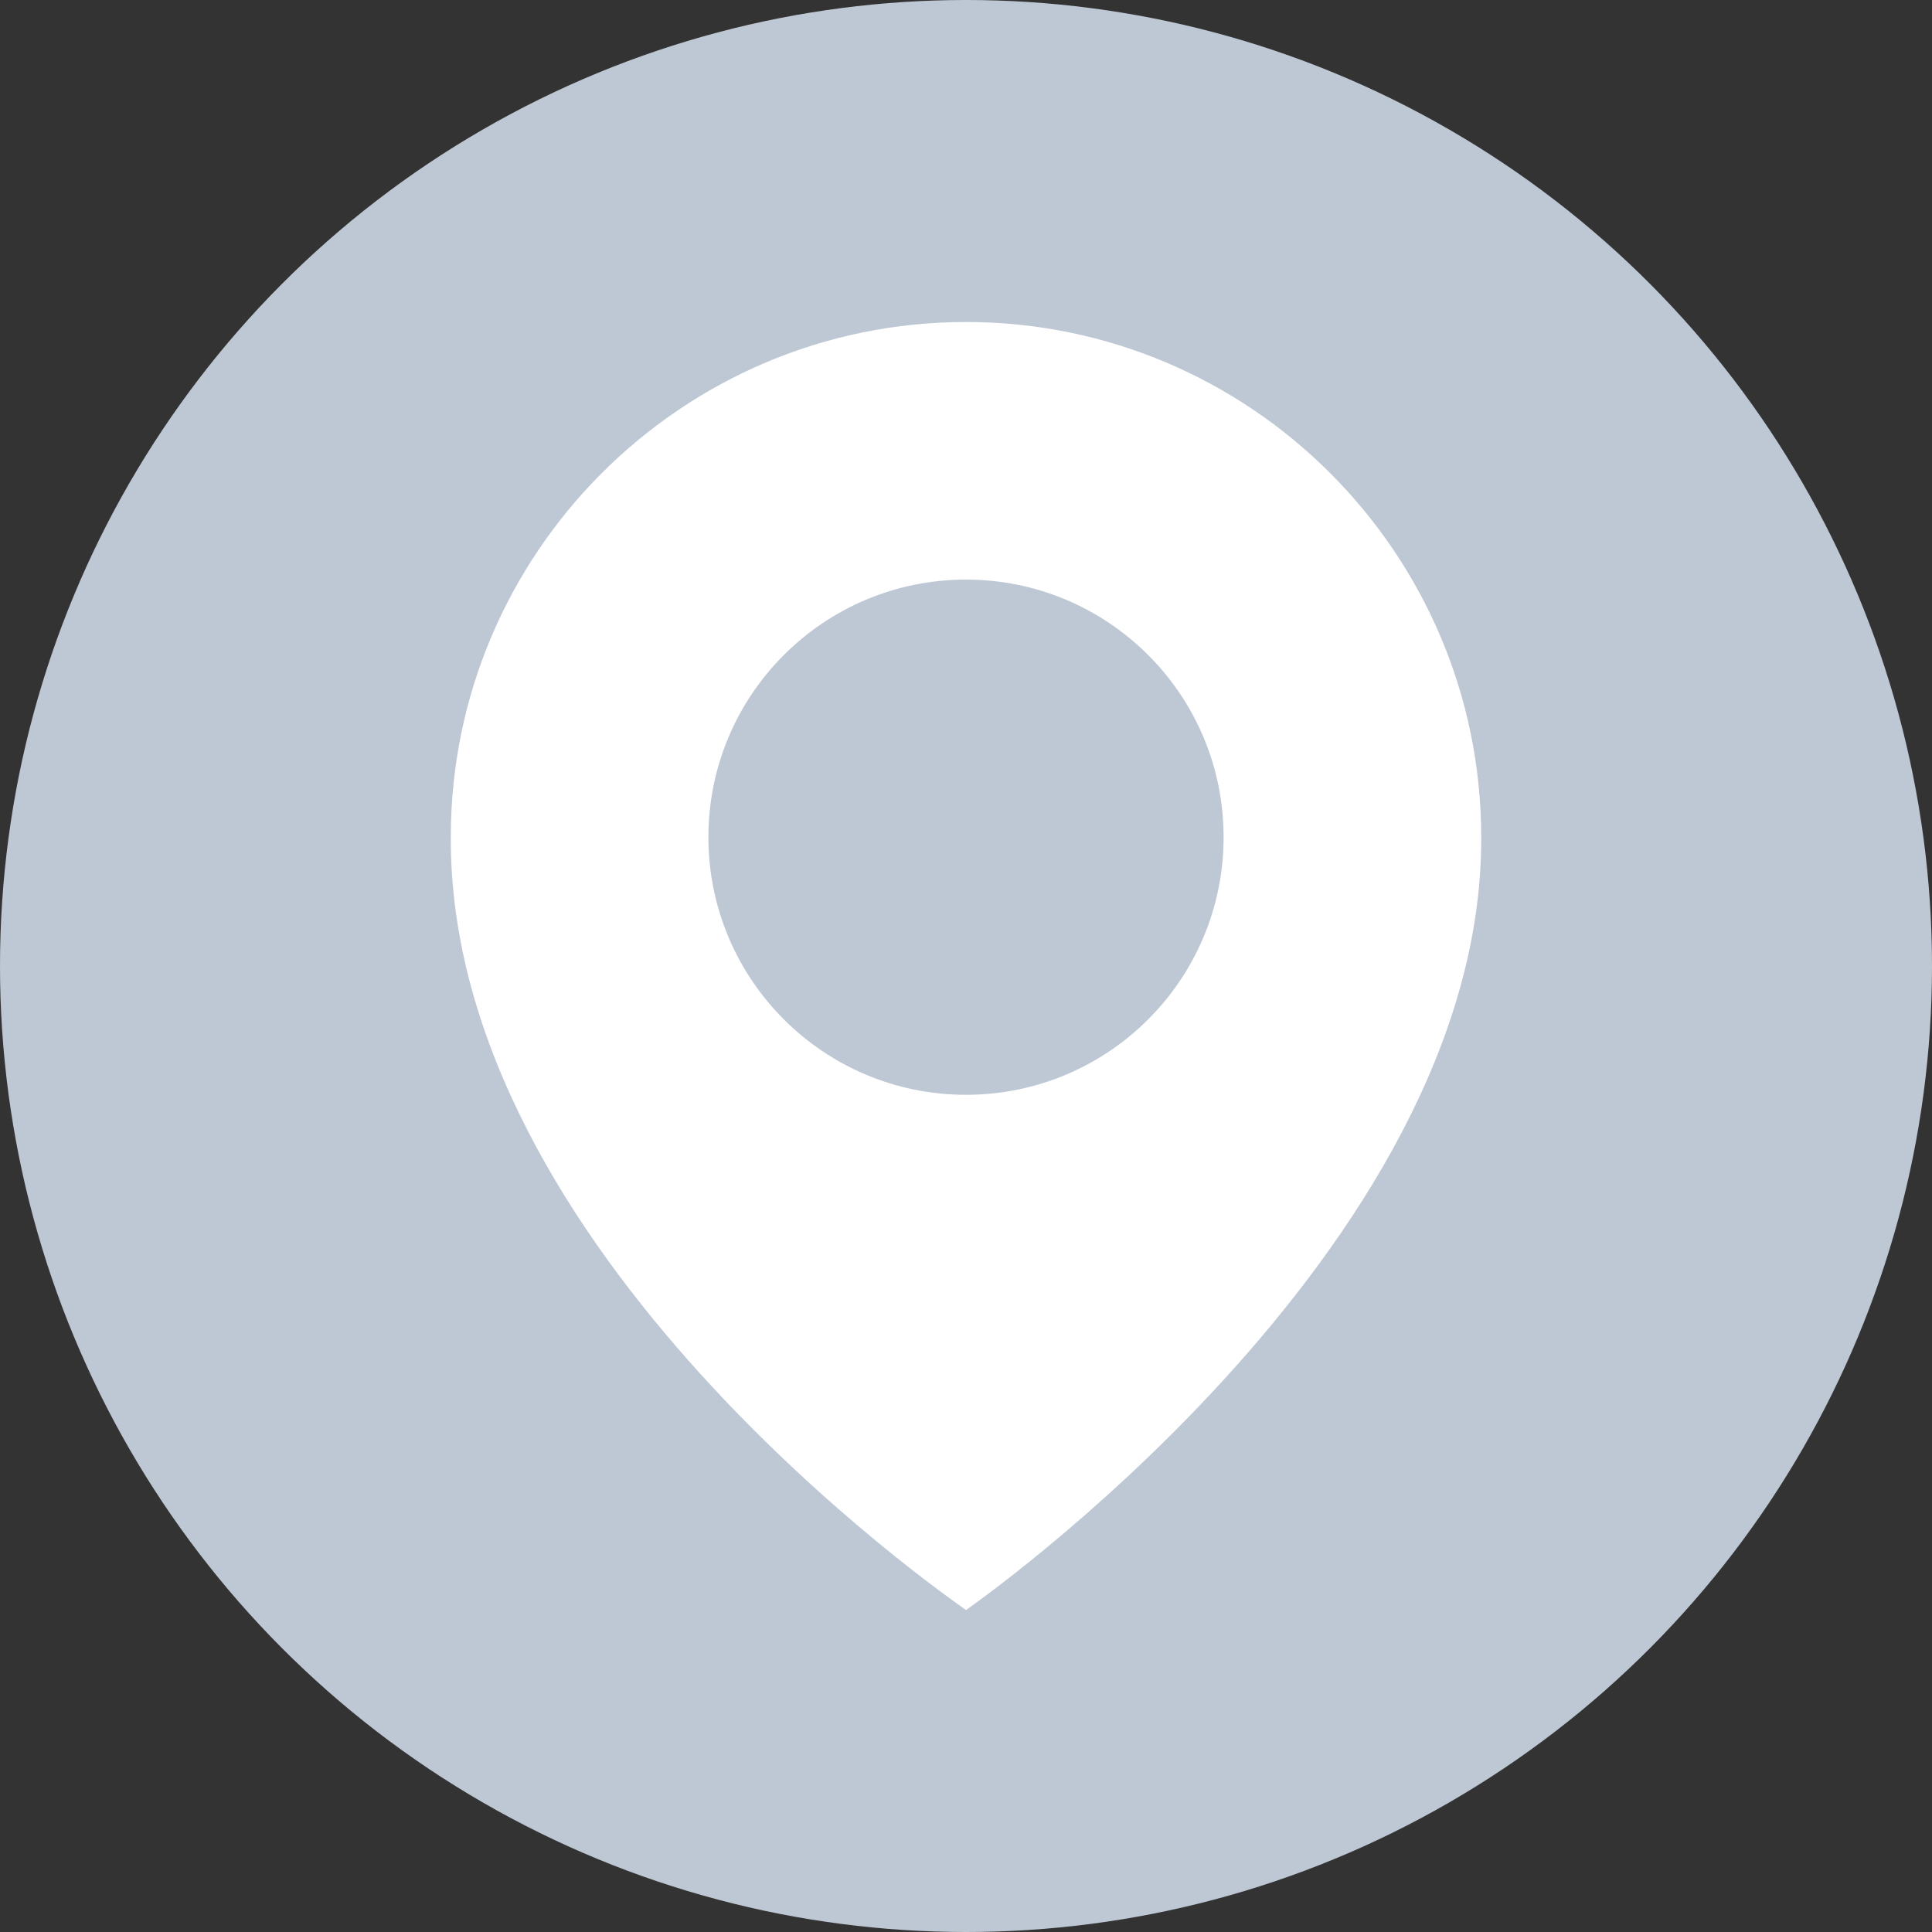<svg width="30" height="30" viewBox="0 0 30 30" fill="none" xmlns="http://www.w3.org/2000/svg">
<rect x="0" y="0" width="30" height="30" fill="#333333" stroke="none"/>
<circle cx="15" cy="15" r="15" fill="#BEC8D4"/>
<path d="M15 5C10.589 5 7 8.589 7 12.995C6.971 19.44 14.696 24.784 15 25C15 25 23.029 19.44 23 13C23 8.589 19.411 5 15 5ZM15 17C12.79 17 11 15.21 11 13C11 10.79 12.79 9 15 9C17.21 9 19 10.79 19 13C19 15.21 17.21 17 15 17Z" fill="white"/>
</svg>
